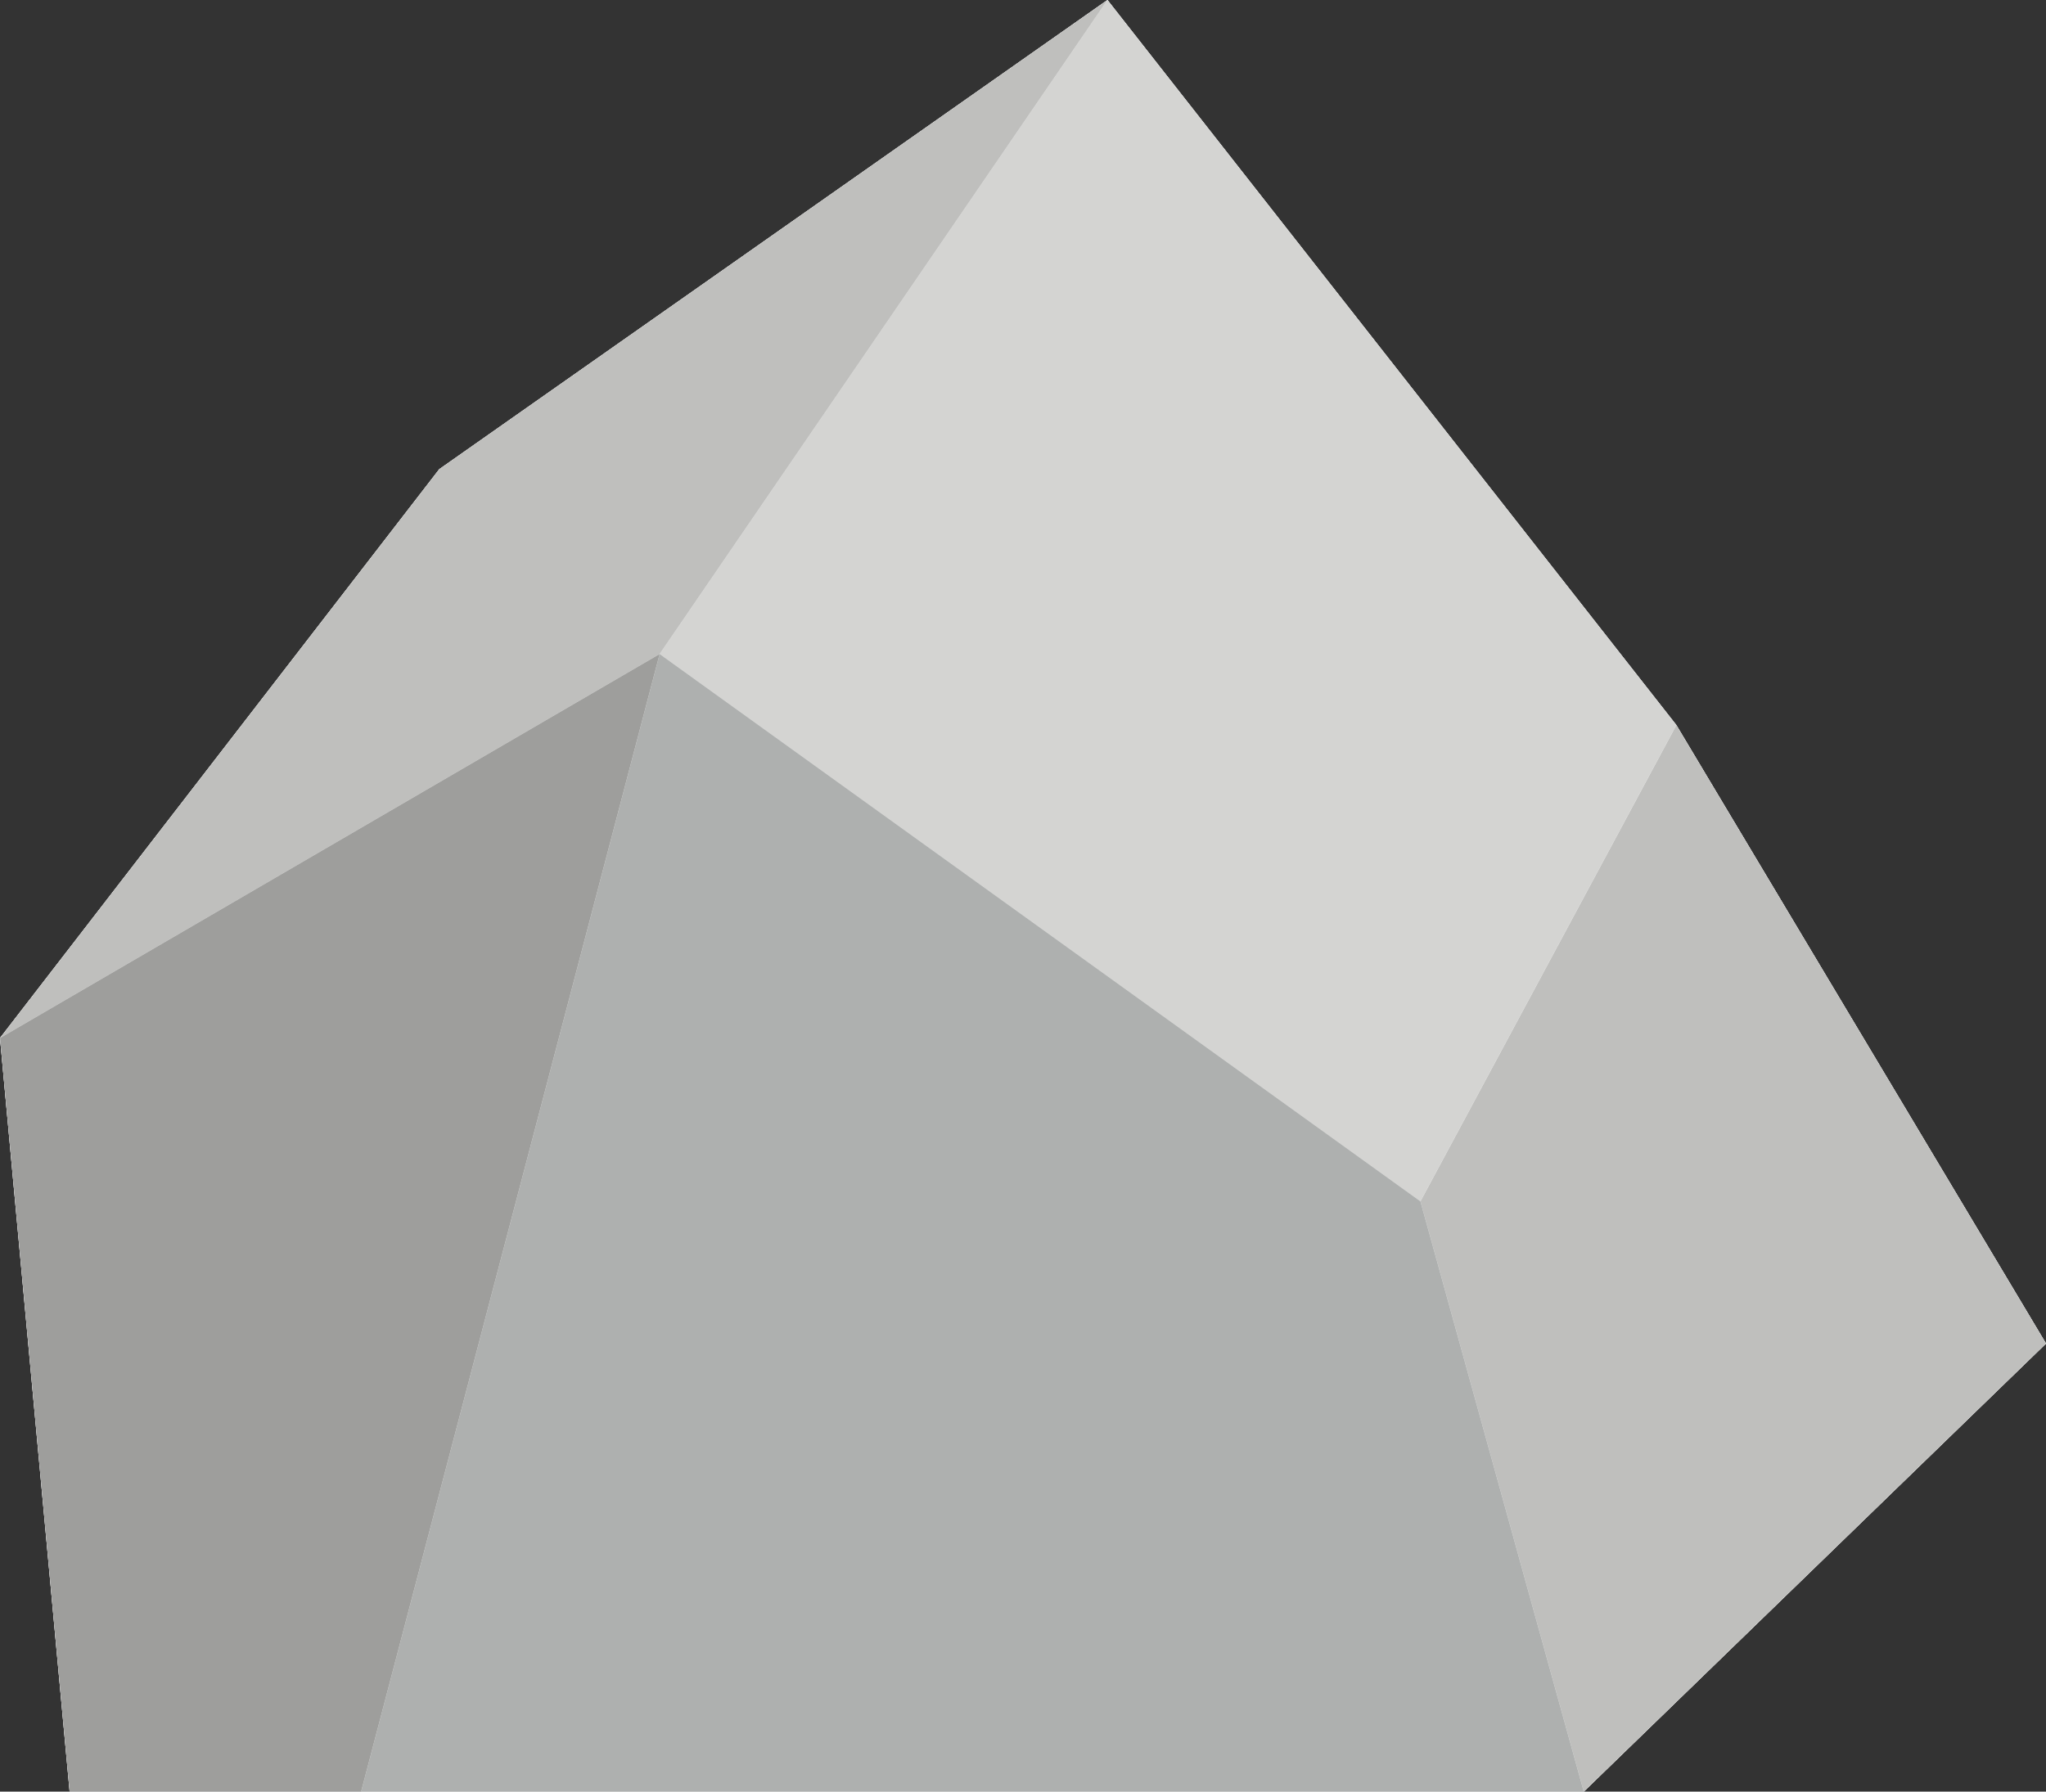 <svg xmlns="http://www.w3.org/2000/svg" viewBox="0 0 55.24 48.38"><rect x="0" y="0" width="55.24" height="48.38" fill="#333333" stroke="none"/><defs><style>.cls-1{fill:#fff;}.cls-2{fill:#bfbfbd;}.cls-3{fill:#d4d4d2;}.cls-4{fill:#aeb0af;}.cls-5{fill:#9e9e9c;}</style></defs><title>石头2</title><g id="图层_2" data-name="图层 2"><g id="图层_9" data-name="图层 9"><polygon class="cls-1" points="45.26 19.58 38.35 32.44 42.76 48.38 55.24 36.28 45.26 19.58"/><polygon class="cls-1" points="45.26 19.58 38.35 32.44 42.76 48.38 55.24 36.28 45.26 19.58"/><polygon class="cls-1" points="45.26 19.58 29.9 0 17.81 17.66 38.35 32.44 45.26 19.58"/><polygon class="cls-1" points="45.26 19.58 29.9 0 17.81 17.66 38.35 32.44 45.26 19.58"/><polygon class="cls-1" points="42.76 48.38 9.75 48.38 17.81 17.66 38.35 32.44 42.76 48.38"/><polygon class="cls-1" points="42.76 48.38 9.75 48.38 17.81 17.66 38.35 32.44 42.76 48.38"/><polygon class="cls-1" points="29.9 0 11.86 12.67 0 28.03 17.81 17.66 29.9 0"/><polygon class="cls-1" points="29.9 0 11.86 12.67 0 28.03 17.81 17.66 29.9 0"/><polygon class="cls-1" points="9.75 48.38 1.88 48.38 0 28.03 17.81 17.66 9.75 48.38"/><polygon class="cls-1" points="9.75 48.38 1.88 48.38 0 28.03 17.81 17.66 9.75 48.38"/><polygon class="cls-2" points="45.26 19.58 38.35 32.44 42.76 48.38 55.24 36.28 45.26 19.58"/><polygon class="cls-3" points="45.26 19.58 29.9 0 17.81 17.66 38.35 32.44 45.26 19.58"/><polygon class="cls-4" points="42.76 48.38 9.75 48.38 17.81 17.66 38.35 32.44 42.76 48.38"/><polygon class="cls-2" points="29.9 0 11.86 12.67 0 28.03 17.81 17.66 29.9 0"/><polygon class="cls-5" points="9.75 48.38 1.88 48.38 0 28.03 17.81 17.66 9.75 48.38"/></g></g></svg>